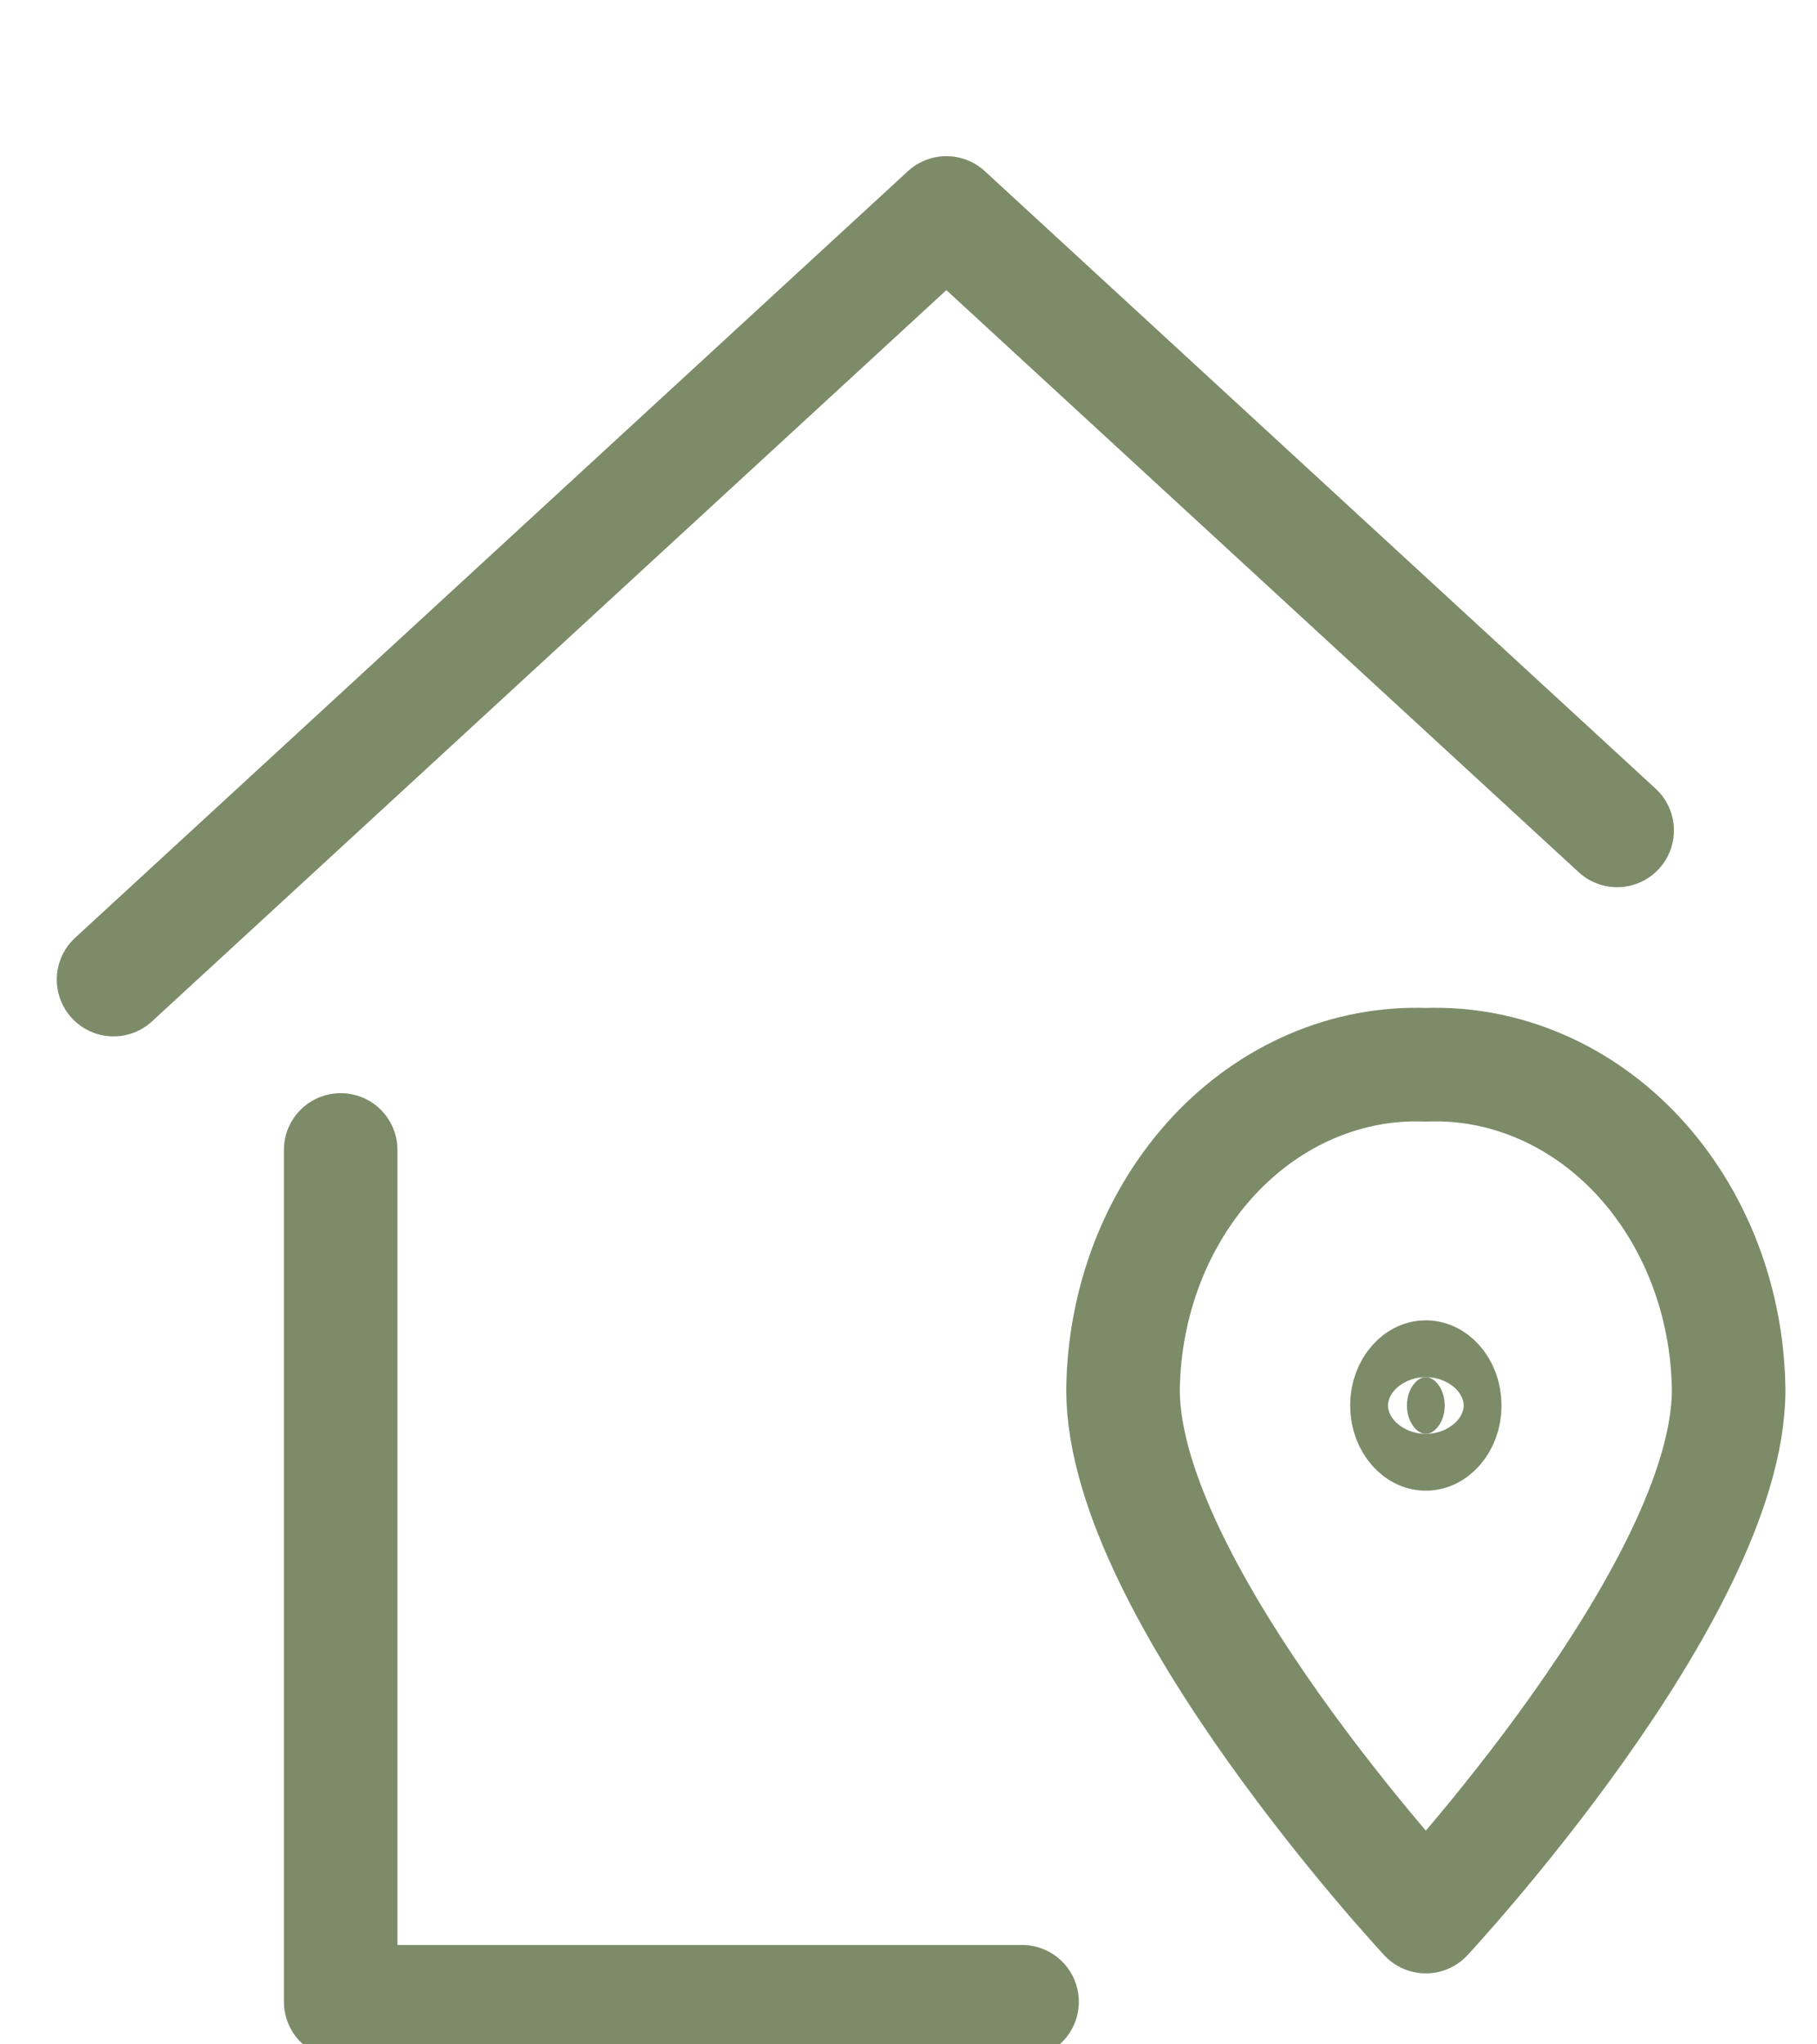<svg width="32" height="36" viewBox="0 0 32 36" fill="none" xmlns="http://www.w3.org/2000/svg">
<g clip-path="url(#clip0)">
<path d="M6 20.25V35.25H18" stroke="#7C8C69" stroke-width="2" stroke-miterlimit="10" stroke-linecap="round" stroke-linejoin="round"/>
<path d="M28.48 14.623L16.667 3.75L2 17.25" stroke="#7C8C69" stroke-width="2" stroke-miterlimit="10" stroke-linecap="round" stroke-linejoin="round"/>
<path d="M30.444 24.476C30.444 28.025 25.111 33.75 25.111 33.75C25.111 33.75 19.778 28.025 19.778 24.476C19.787 23.703 19.933 22.941 20.207 22.233C20.482 21.525 20.879 20.886 21.375 20.352C21.872 19.819 22.458 19.403 23.1 19.128C23.741 18.853 24.425 18.724 25.111 18.75C25.797 18.724 26.481 18.853 27.122 19.128C27.764 19.403 28.35 19.819 28.847 20.352C29.343 20.886 29.741 21.525 30.015 22.233C30.289 22.941 30.435 23.703 30.444 24.476V24.476Z" stroke="#7C8C69" stroke-width="2" stroke-miterlimit="10" stroke-linecap="round" stroke-linejoin="round"/>
<path d="M25.444 24.75C25.444 24.925 25.382 25.062 25.306 25.146C25.233 25.229 25.162 25.25 25.111 25.25C25.06 25.25 24.989 25.229 24.916 25.146C24.841 25.062 24.778 24.925 24.778 24.75C24.778 24.575 24.841 24.438 24.916 24.354C24.989 24.271 25.06 24.25 25.111 24.25C25.162 24.25 25.233 24.271 25.306 24.354C25.382 24.438 25.444 24.575 25.444 24.75Z" fill="#7C8C69" stroke="#7C8C69" stroke-width="2"/>
</g>
<defs>
<clipPath id="clip0">
<rect width="32" height="36" fill="white"/>
</clipPath>
</defs>
</svg>
